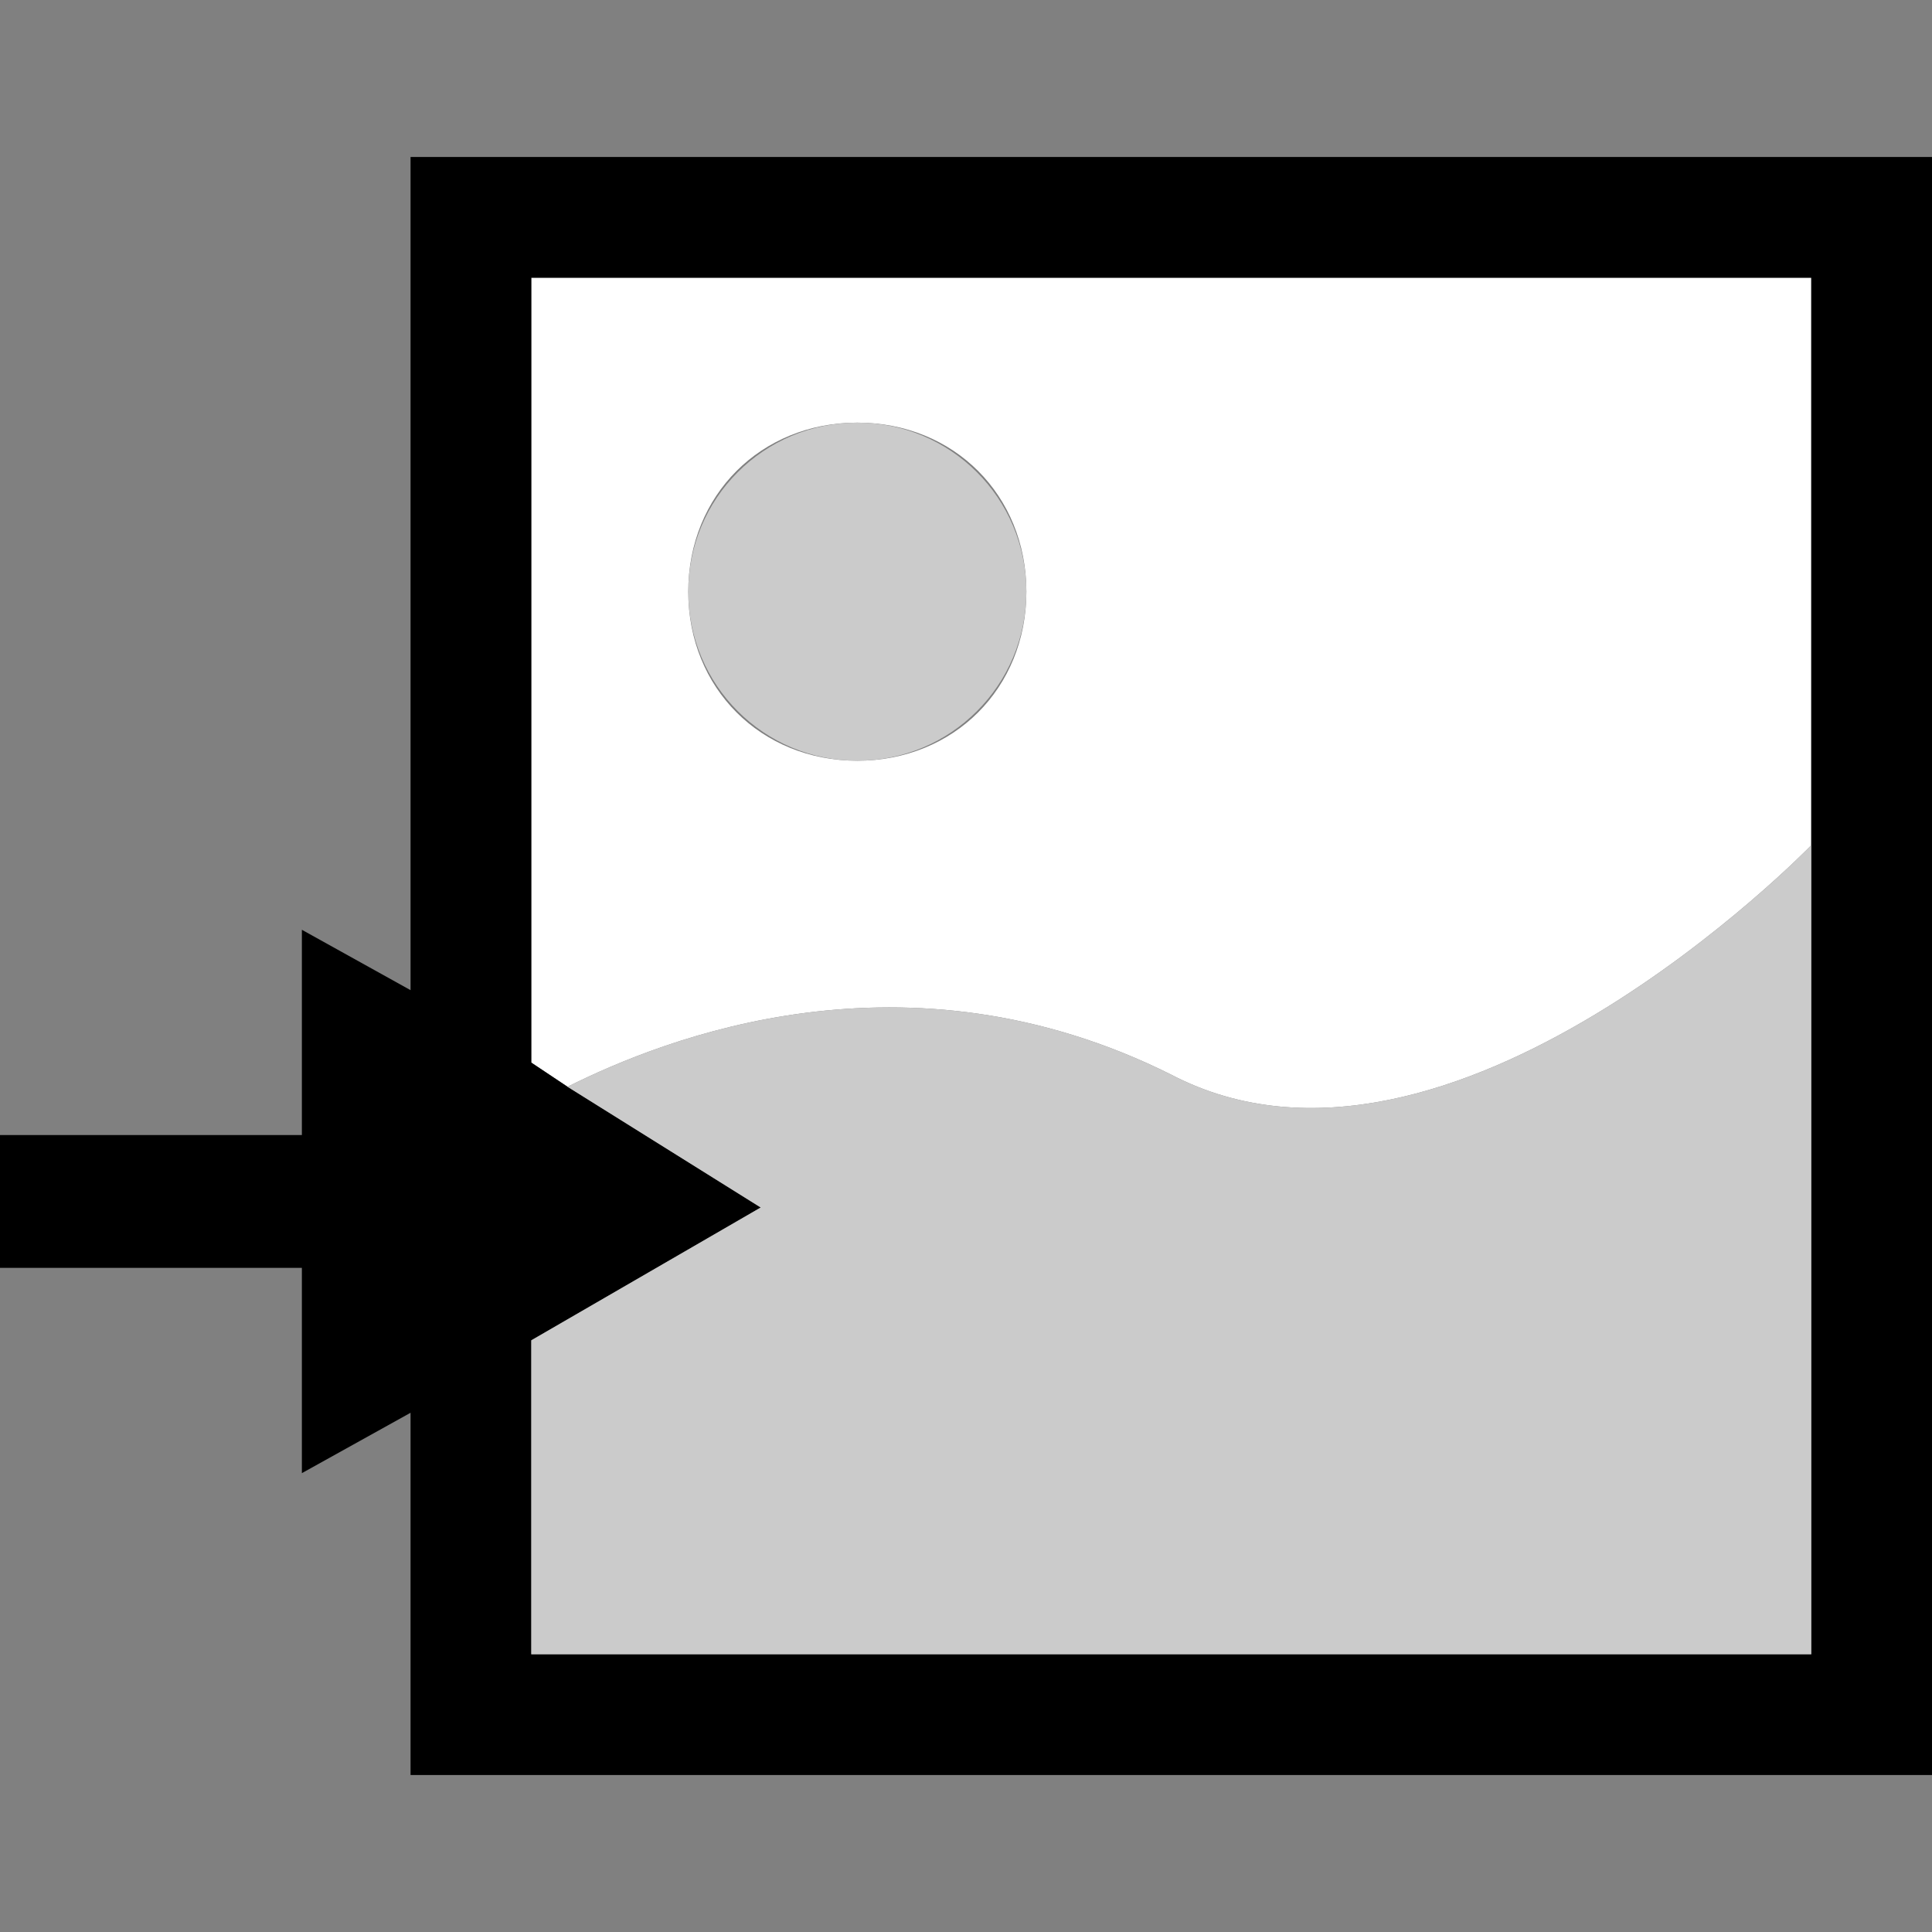 <?xml version="1.0" encoding="utf-8"?>
<!-- Generator: Adobe Illustrator 19.0.0, SVG Export Plug-In . SVG Version: 6.00 Build 0)  -->
<!DOCTYPE svg PUBLIC "-//W3C//DTD SVG 1.1//EN" "http://www.w3.org/Graphics/SVG/1.1/DTD/svg11.dtd">
<svg version="1.1" id="Ebene_1" xmlns="http://www.w3.org/2000/svg" xmlns:xlink="http://www.w3.org/1999/xlink" x="0px" y="0px"
	 viewBox="0 0 16 16" style="enable-background:new 0 0 16 16;" xml:space="preserve">
<rect x="0" y="0" width="16" height="16" fill="#808080" stroke="none"/>
<style type="text/css">
	.st0{fill:#FFFFFF;}
	.st1{fill:#CBCBCB;}
</style>
<g>
	<path class="st0" d="M4.4,8.8L4.7,9c0.8-0.4,2.8-1.2,5-0.1C12,10.1,15,7,15,7V2.3H4.4V8.8z M7.1,3.5c0.8,0,1.4,0.6,1.4,1.4
		S7.9,6.3,7.1,6.3S5.7,5.7,5.7,4.9S6.3,3.5,7.1,3.5z"/>
	<path d="M3.4,1.3v6.9L2.5,7.7v1.7H0v1.1h2.5v1.7l0.9-0.5v3H16V1.3H3.4z M15,7v6.7H4.4v-2.6L6.3,10L4.7,9L4.4,8.8V2.3H15V7z"/>
	<circle class="st1" cx="7.1" cy="4.9" r="1.4"/>
	<path class="st1" d="M9.7,8.9C7.5,7.8,5.5,8.6,4.7,9l1.6,1l-1.9,1.1v2.6H15V7C15,7,12,10.1,9.7,8.9z"/>
</g>
</svg>
